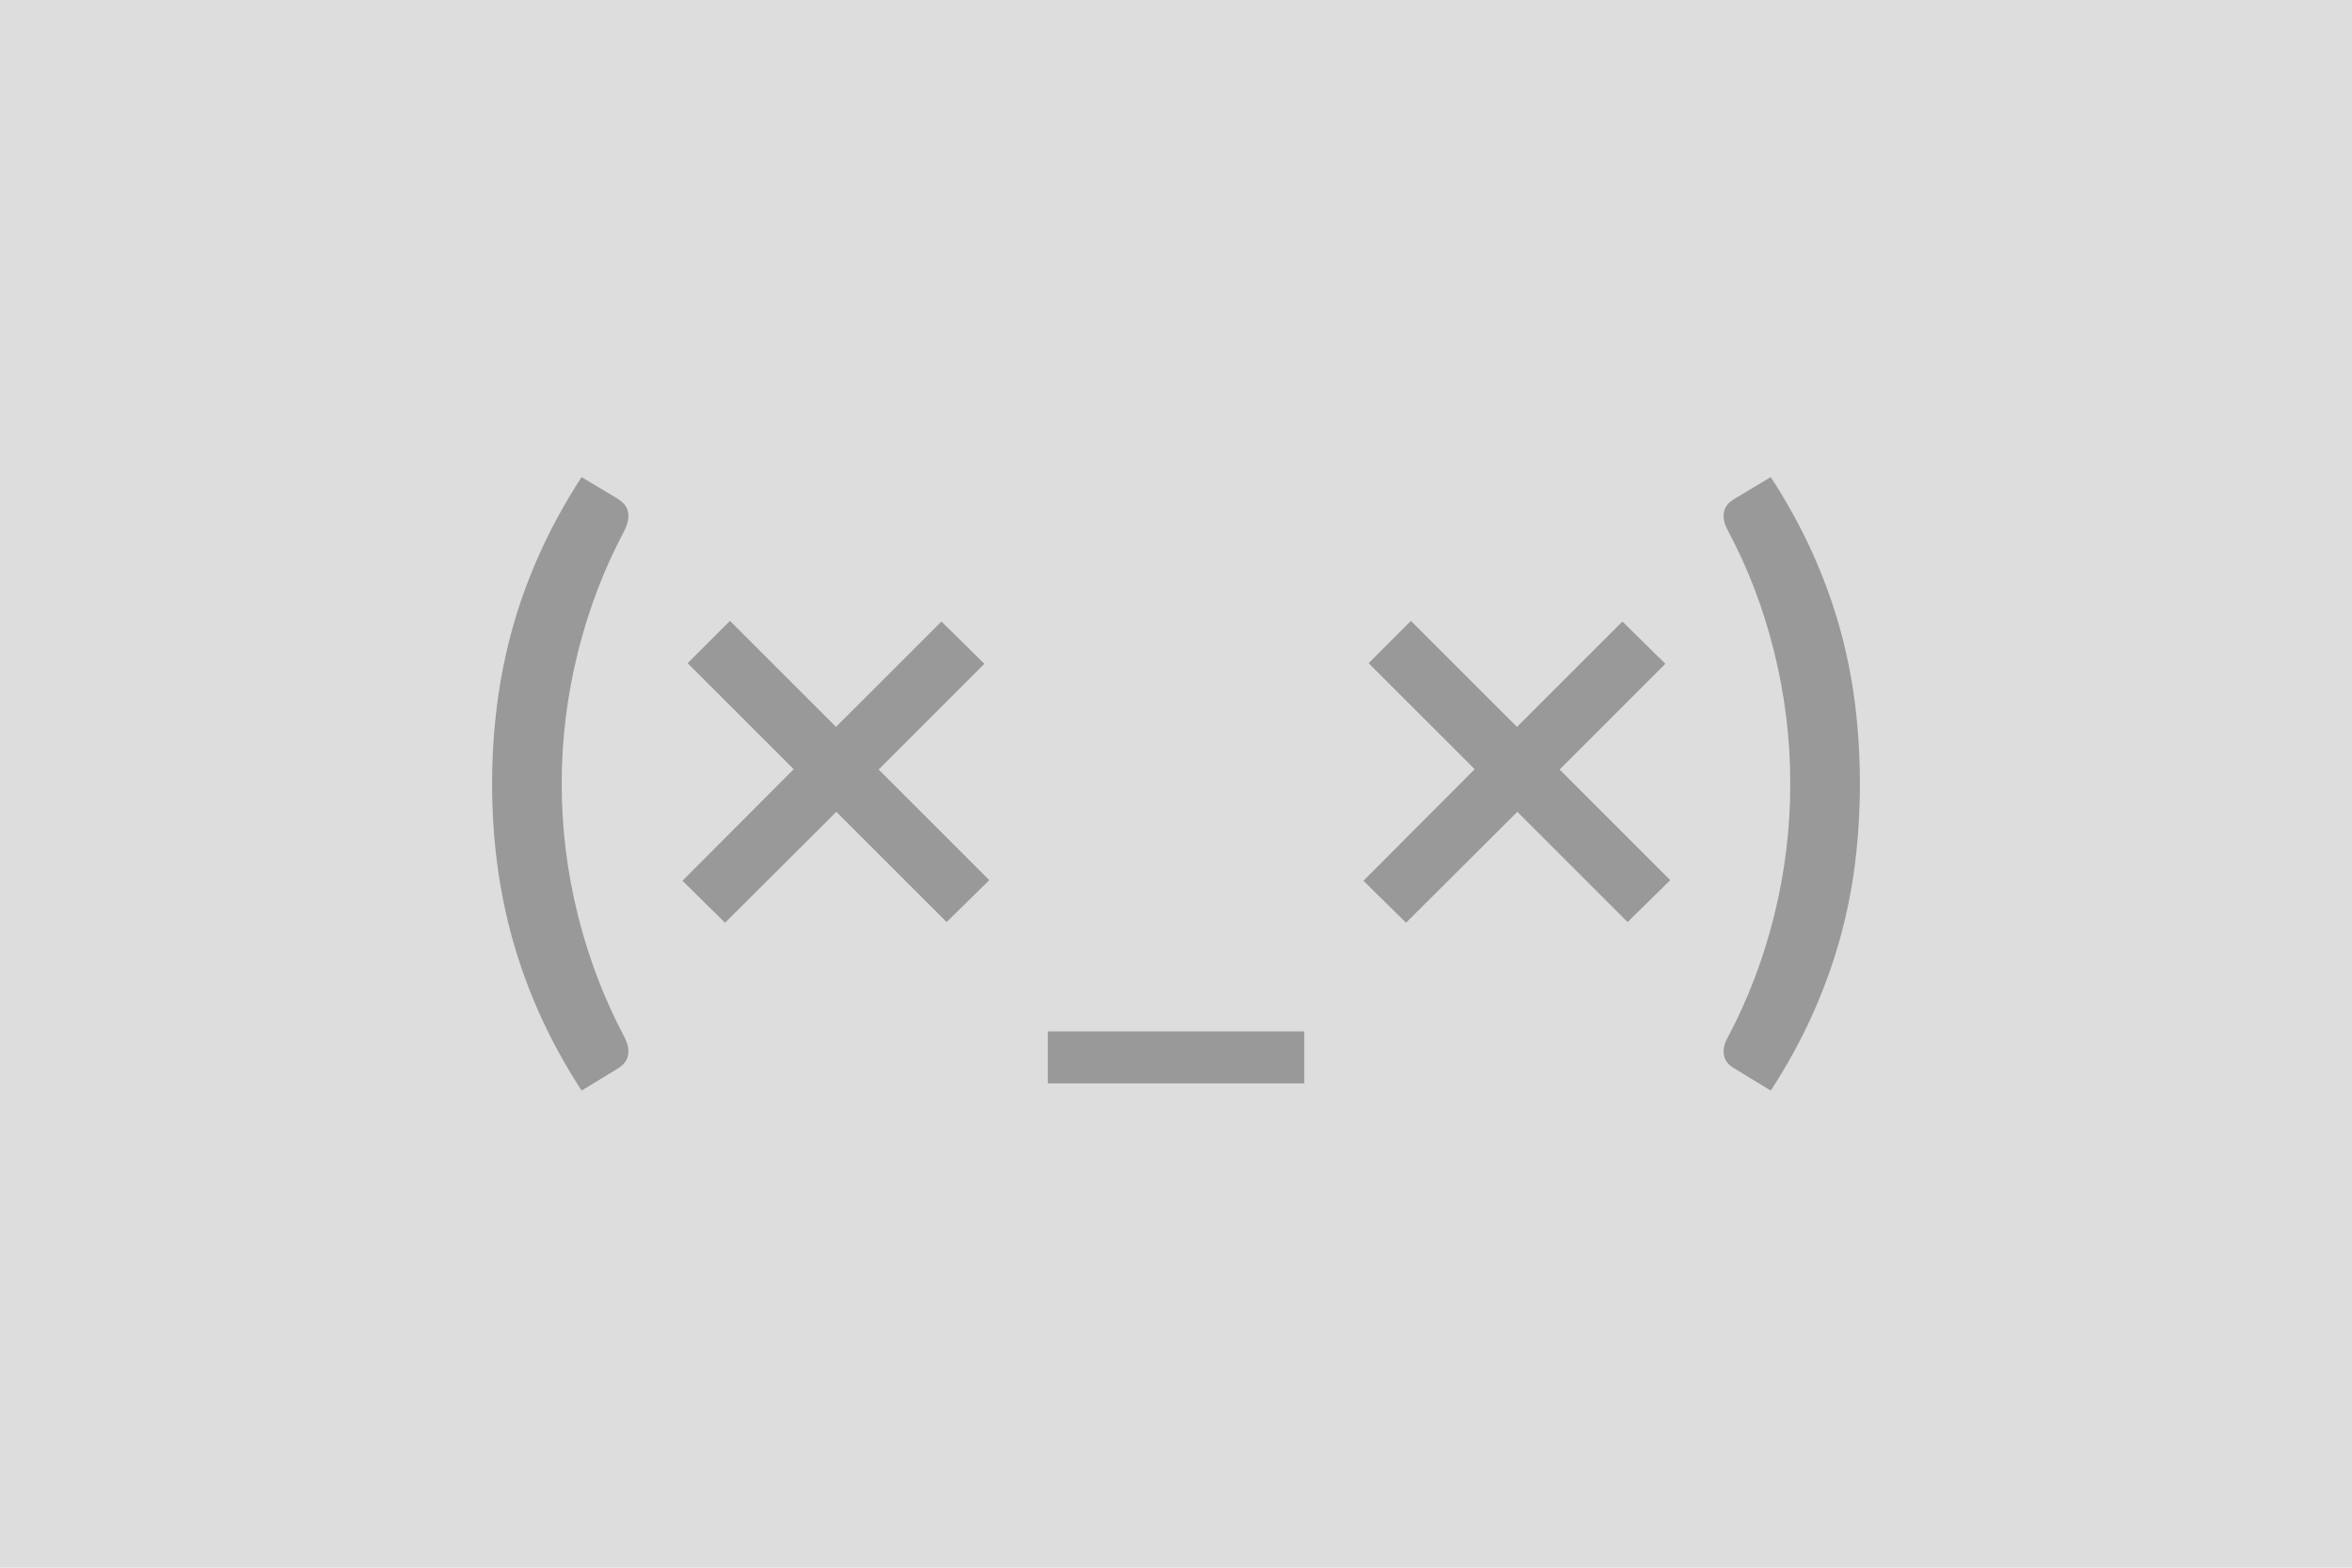 <svg xmlns="http://www.w3.org/2000/svg" width="600" height="400" viewBox="0 0 600 400"><rect width="100%" height="100%" fill="#DDDDDD"/><path fill="#999999" d="M143.295 200q0 17.1 4.15 33.61 4.15 16.52 11.87 31.05.83 1.66.96 2.94.12 1.29-.21 2.24-.33.96-1.04 1.66-.7.71-1.53 1.21l-9.13 5.56q-6.14-9.46-10.46-19.01-4.32-9.54-7.06-19.26-2.73-9.71-4.02-19.67-1.29-9.96-1.29-20.33 0-10.38 1.29-20.38 1.29-10 4.02-19.71 2.74-9.71 7.06-19.21 4.32-9.51 10.46-18.97l9.13 5.48q.83.5 1.53 1.2.71.71 1.04 1.66.33.96.21 2.24-.13 1.29-.96 3.03-7.72 14.44-11.87 31-4.15 16.56-4.15 33.66Zm109.07 24.57-10.88 10.7-28.13-28.13-28.39 28.3-10.87-10.71 28.38-28.47-27.05-27.05 10.79-10.79 27.05 27.05 26.9-26.89 10.95 10.79-26.97 26.98 28.22 28.22Zm14.94 38.59h65.4v13.28h-65.4v-13.28Zm158.78-38.59-10.88 10.7-28.13-28.13-28.39 28.3-10.87-10.71 28.38-28.47-27.06-27.05 10.79-10.79 27.06 27.05 26.89-26.89 10.96 10.79-26.97 26.98 28.22 28.22Zm30.62-24.57q0-17.1-4.11-33.66-4.1-16.56-11.82-31-.92-1.74-1.04-3.03-.13-1.28.21-2.24.33-.95 1.03-1.66.71-.7 1.62-1.2l9.13-5.48q6.14 9.46 10.46 18.97 4.32 9.5 7.06 19.21 2.73 9.71 3.98 19.71 1.24 10 1.24 20.38 0 10.37-1.24 20.33-1.25 9.96-3.98 19.67-2.74 9.72-7.06 19.26-4.32 9.55-10.46 19.01l-9.13-5.56q-.91-.5-1.62-1.21-.7-.7-1.03-1.66-.34-.95-.21-2.24.12-1.28 1.04-2.94 7.72-14.53 11.82-31.05 4.11-16.51 4.11-33.61Z"/></svg>